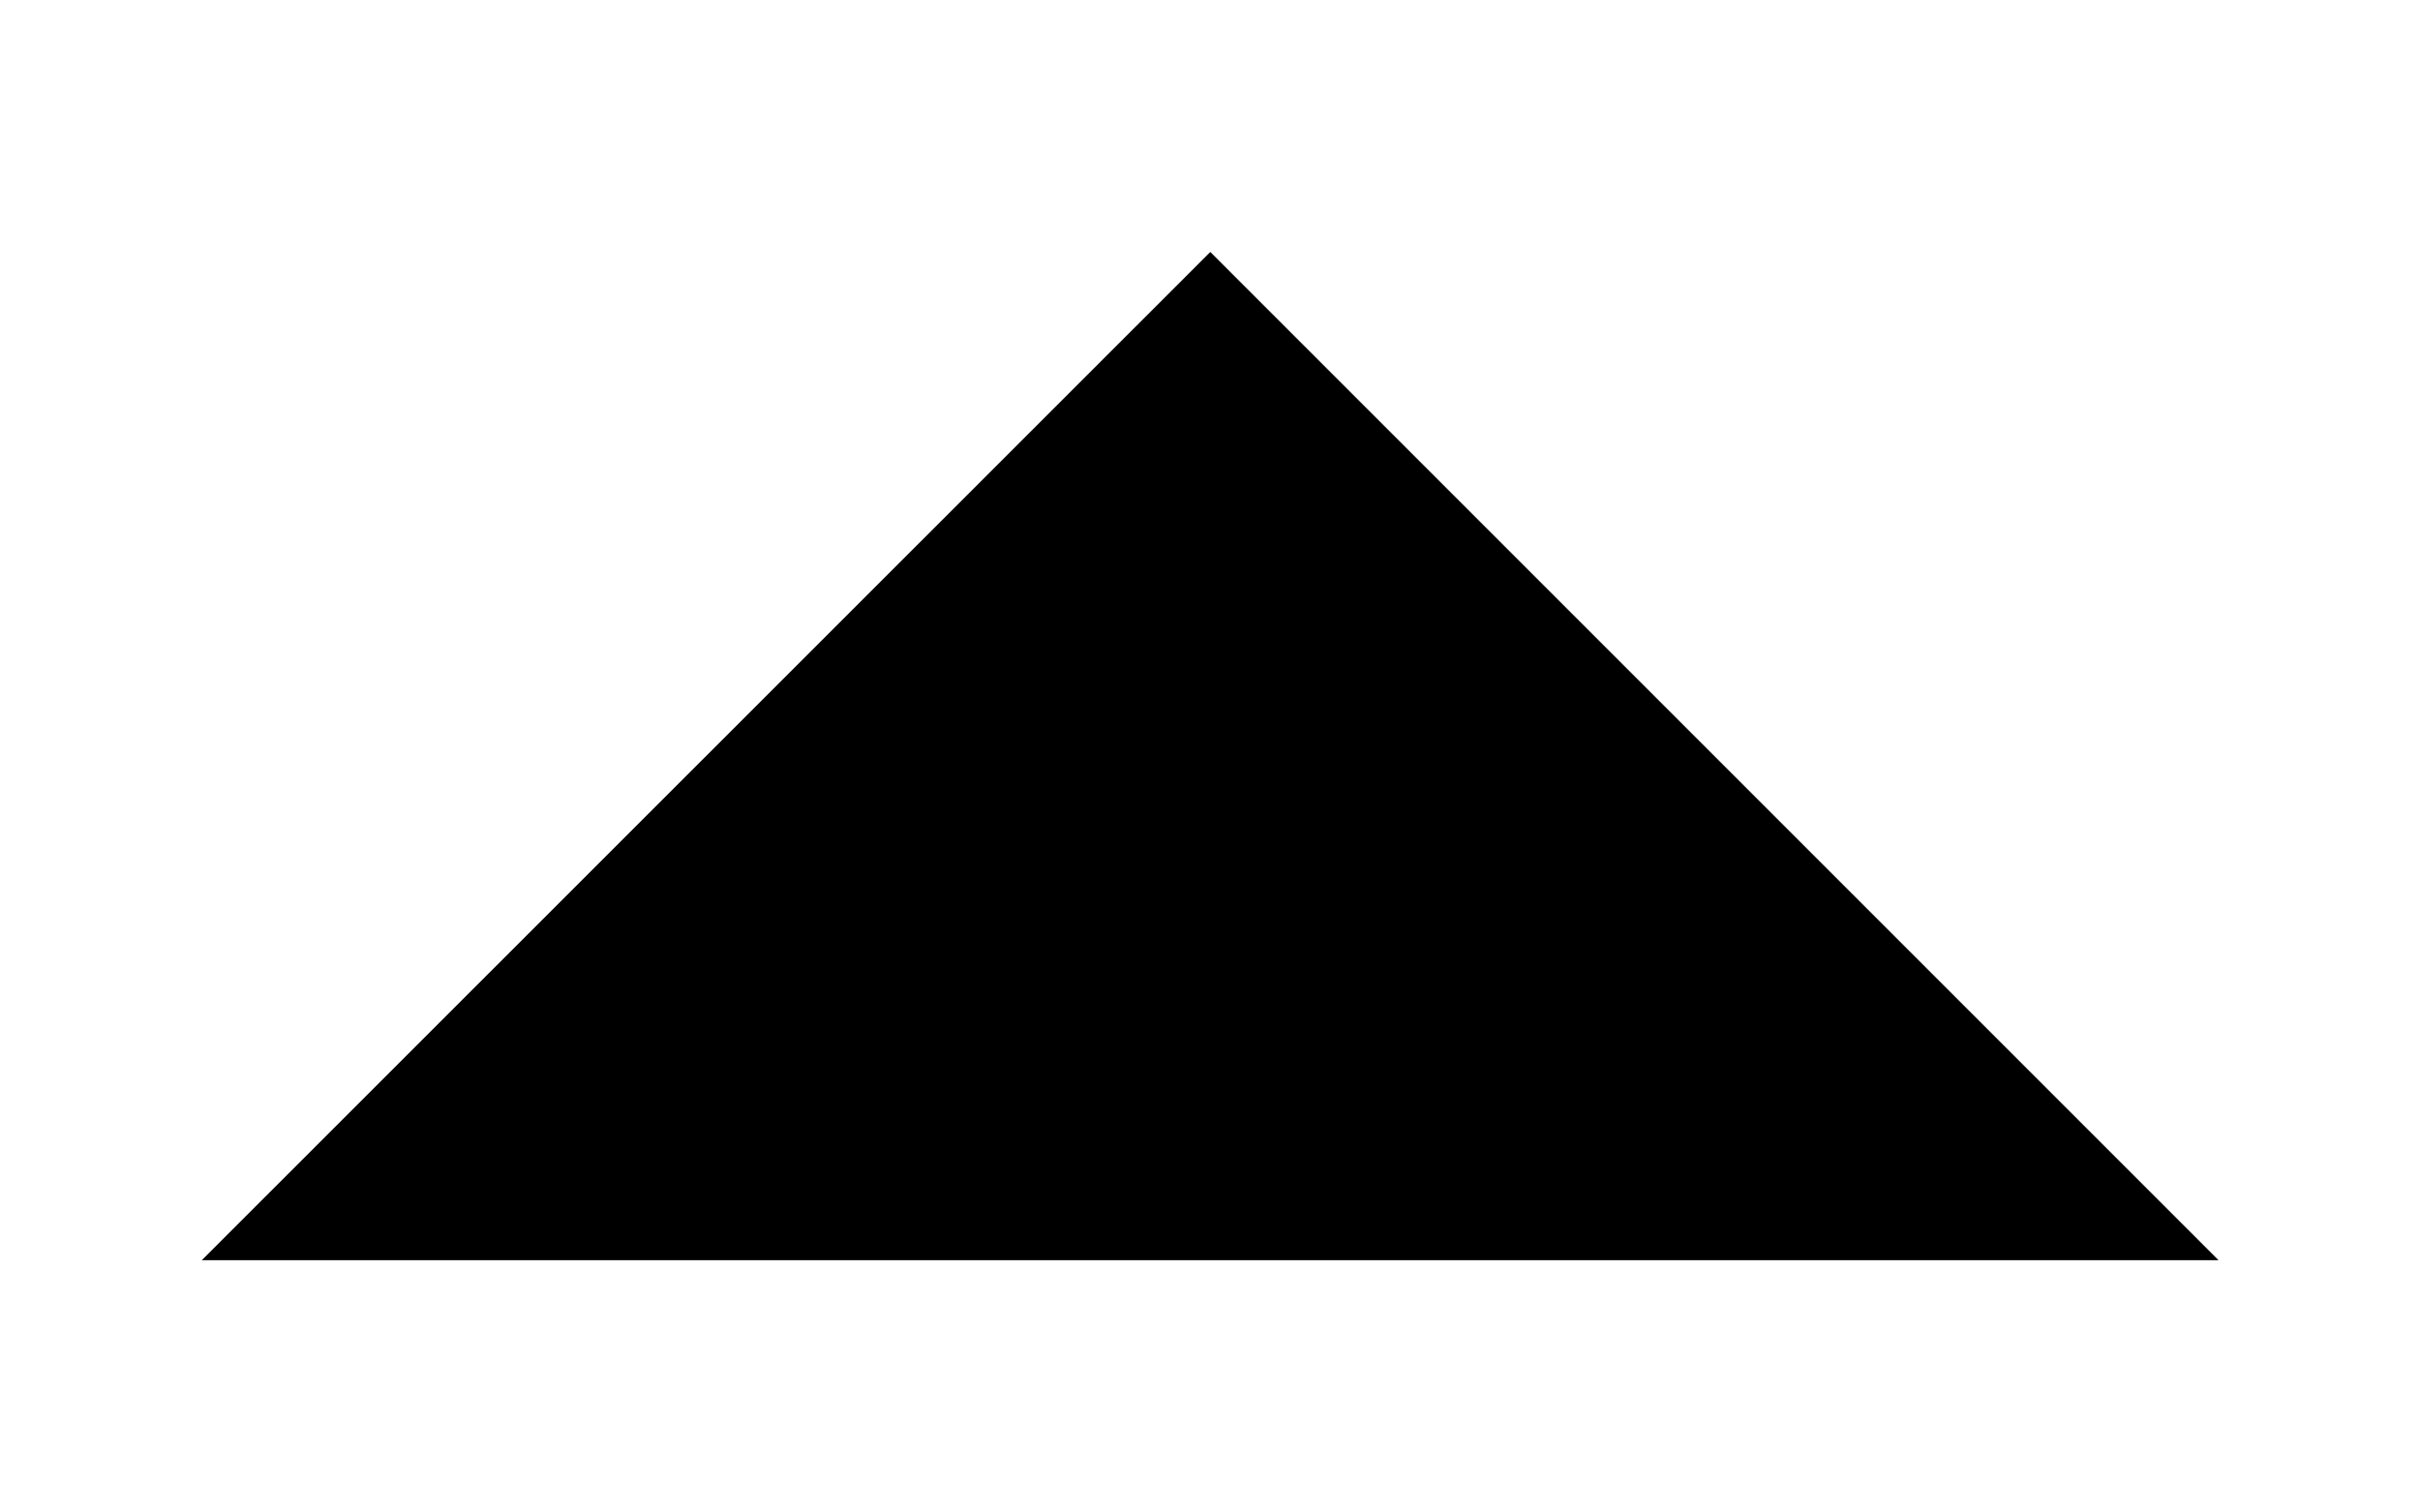<svg width="8" height="5" viewBox="0 0 8 5" fill="none" xmlns="http://www.w3.org/2000/svg">
<path d="M4.001 0.833L0.667 4.166H7.334L4.001 0.833Z" fill="#01F1E3" style="fill:#01F1E3;fill:color(display-p3 0.004 0.945 0.89);fill-opacity:1;"/>
</svg>
